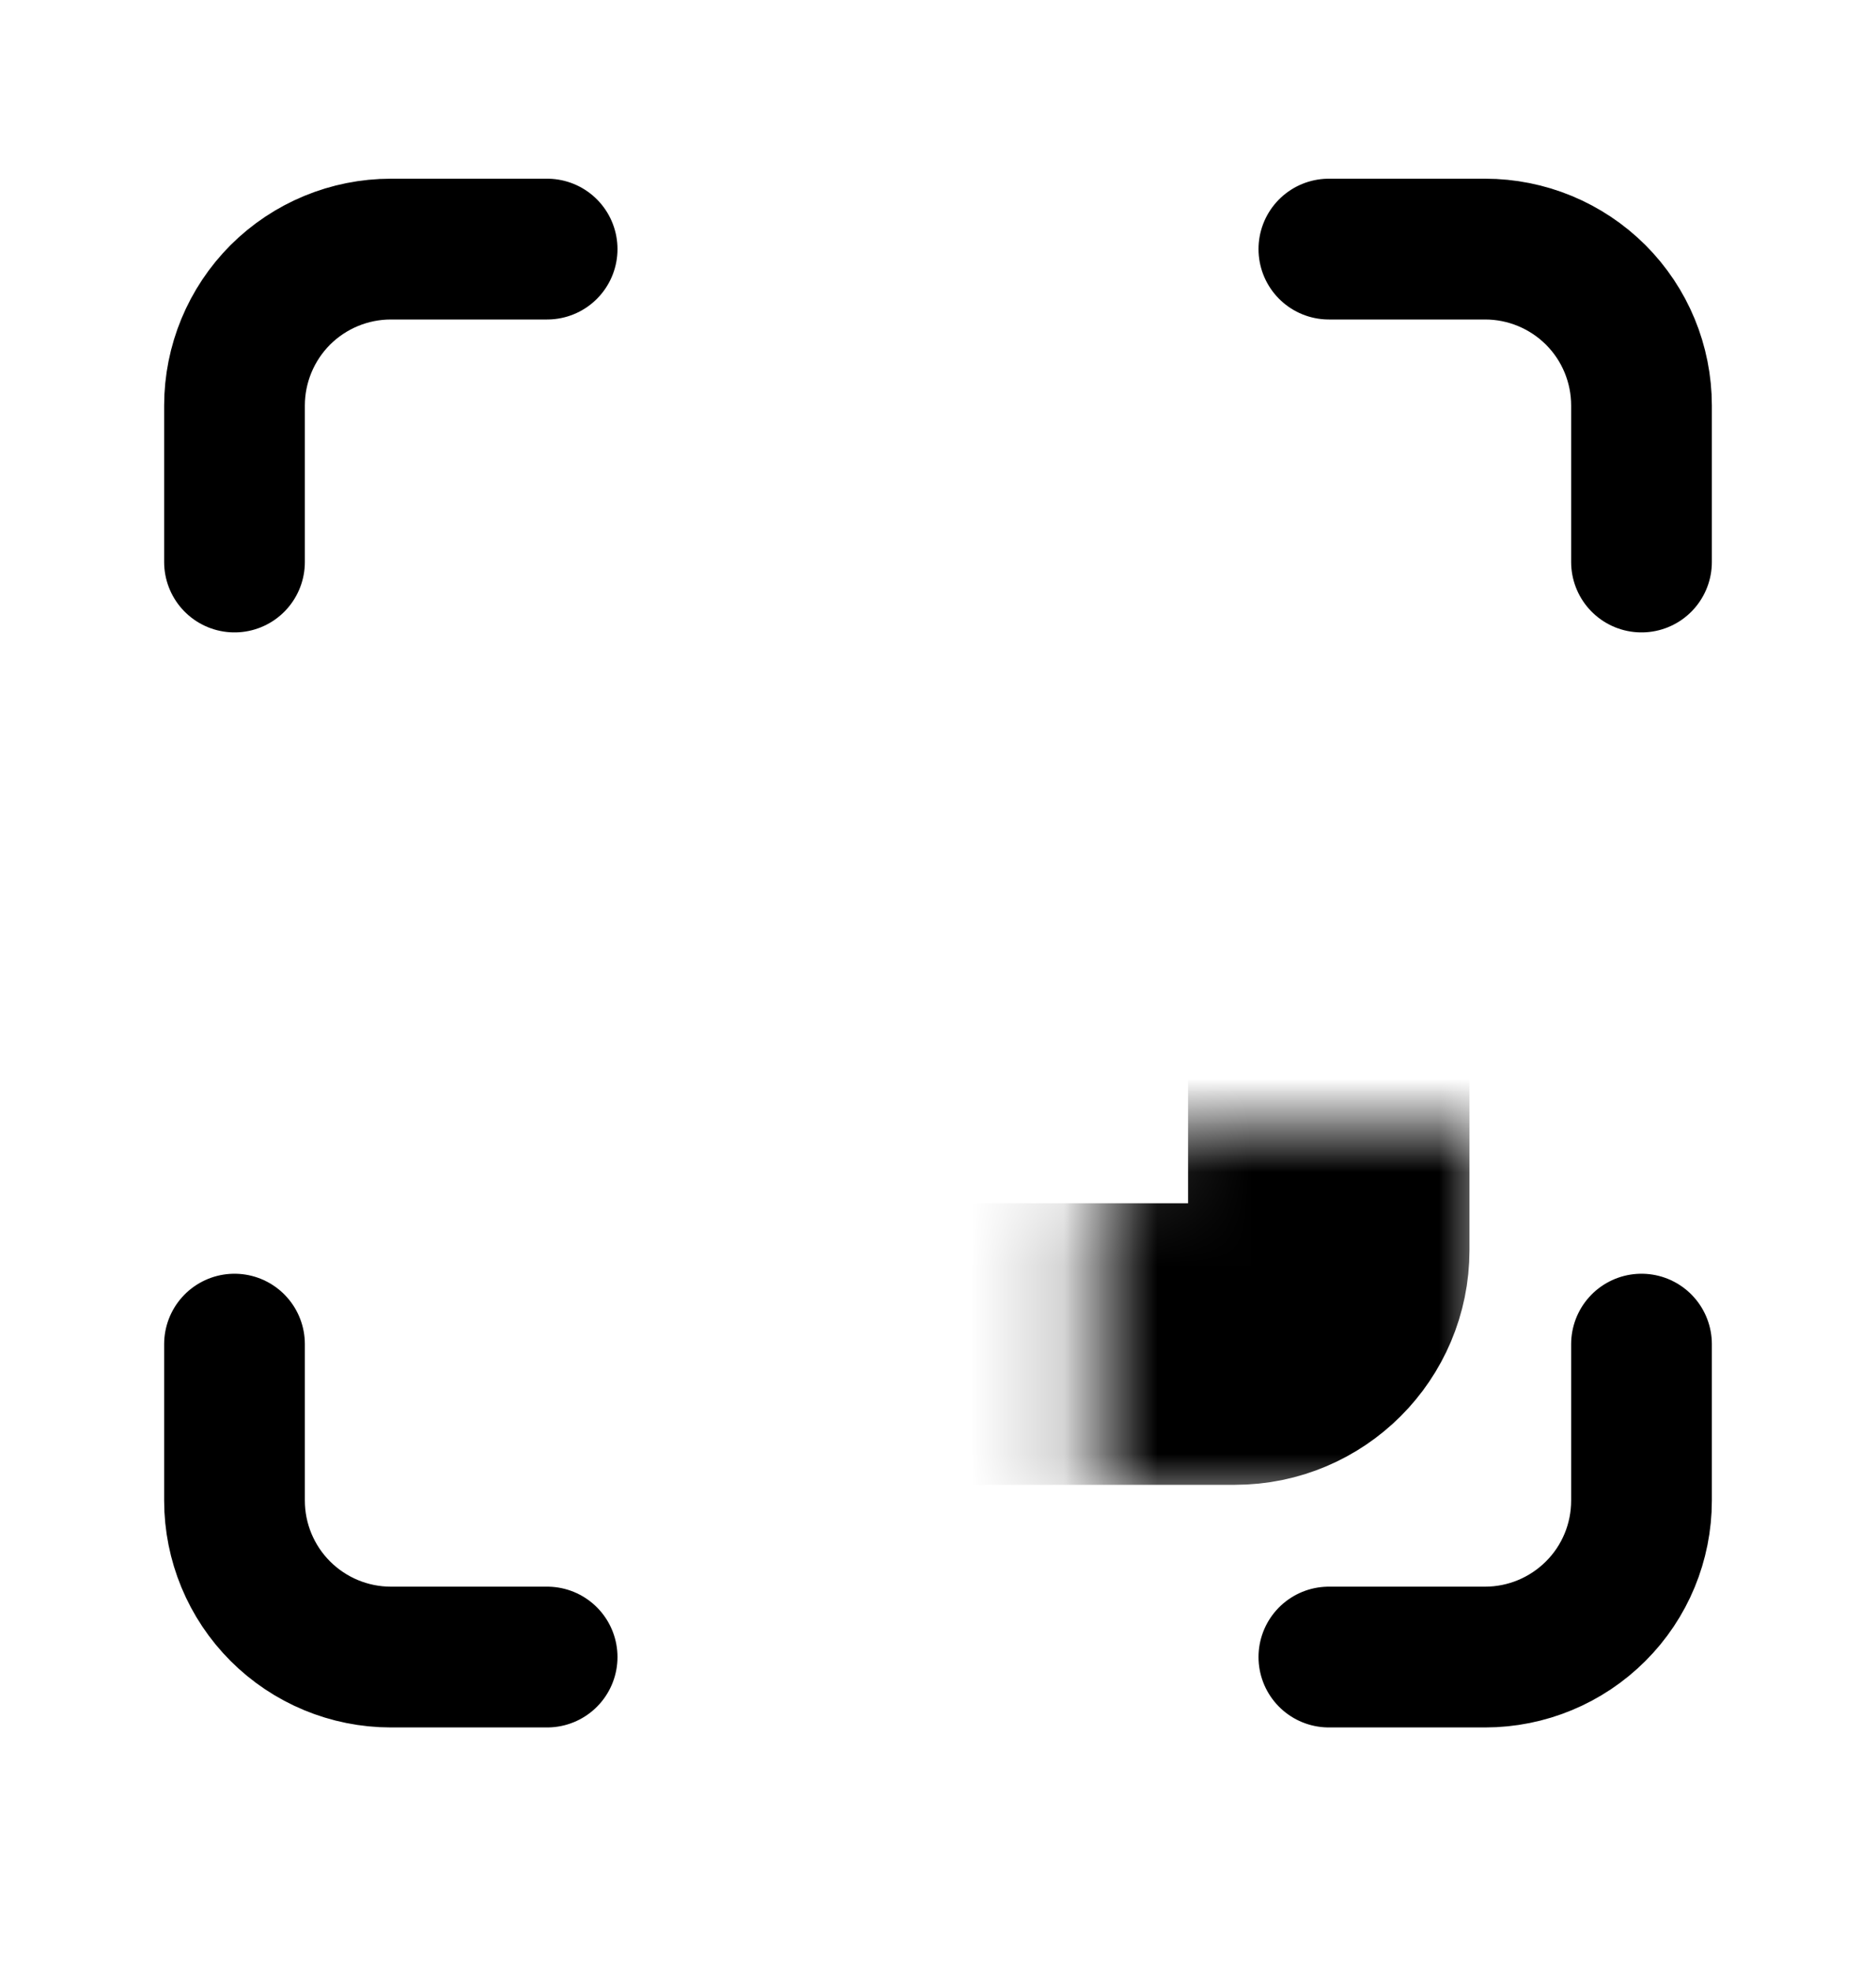 <svg width="20" height="21" viewBox="0 0 20 21" fill="none" xmlns="http://www.w3.org/2000/svg">
<path d="M2.5 5.988V4.321C2.5 3.879 2.676 3.455 2.988 3.142C3.301 2.83 3.725 2.654 4.167 2.654H5.833" stroke="black" stroke-width="1.5" stroke-linecap="round" stroke-linejoin="round"/>
<path d="M2.5 14.321V15.988C2.5 16.43 2.676 16.854 2.988 17.166C3.301 17.479 3.725 17.655 4.167 17.655H5.833" stroke="black" stroke-width="1.5" stroke-linecap="round" stroke-linejoin="round"/>
<path d="M14.167 2.654H15.833C16.275 2.654 16.699 2.83 17.012 3.142C17.325 3.455 17.5 3.879 17.5 4.321V5.988" stroke="black" stroke-width="1.5" stroke-linecap="round" stroke-linejoin="round"/>
<path d="M14.167 17.655H15.833C16.275 17.655 16.699 17.479 17.012 17.166C17.325 16.854 17.5 16.43 17.5 15.988V14.321" stroke="black" stroke-width="1.5" stroke-linecap="round" stroke-linejoin="round"/>
<mask id="path-5-inside-1_8381_4" fill="white">
<rect x="5.833" y="5.987" width="8.333" height="8.333" rx="1"/>
</mask>
<rect x="5.833" y="5.987" width="8.333" height="8.333" rx="1" stroke="black" stroke-width="3" stroke-linejoin="round" mask="url(#path-5-inside-1_8381_4)"/>
</svg>
